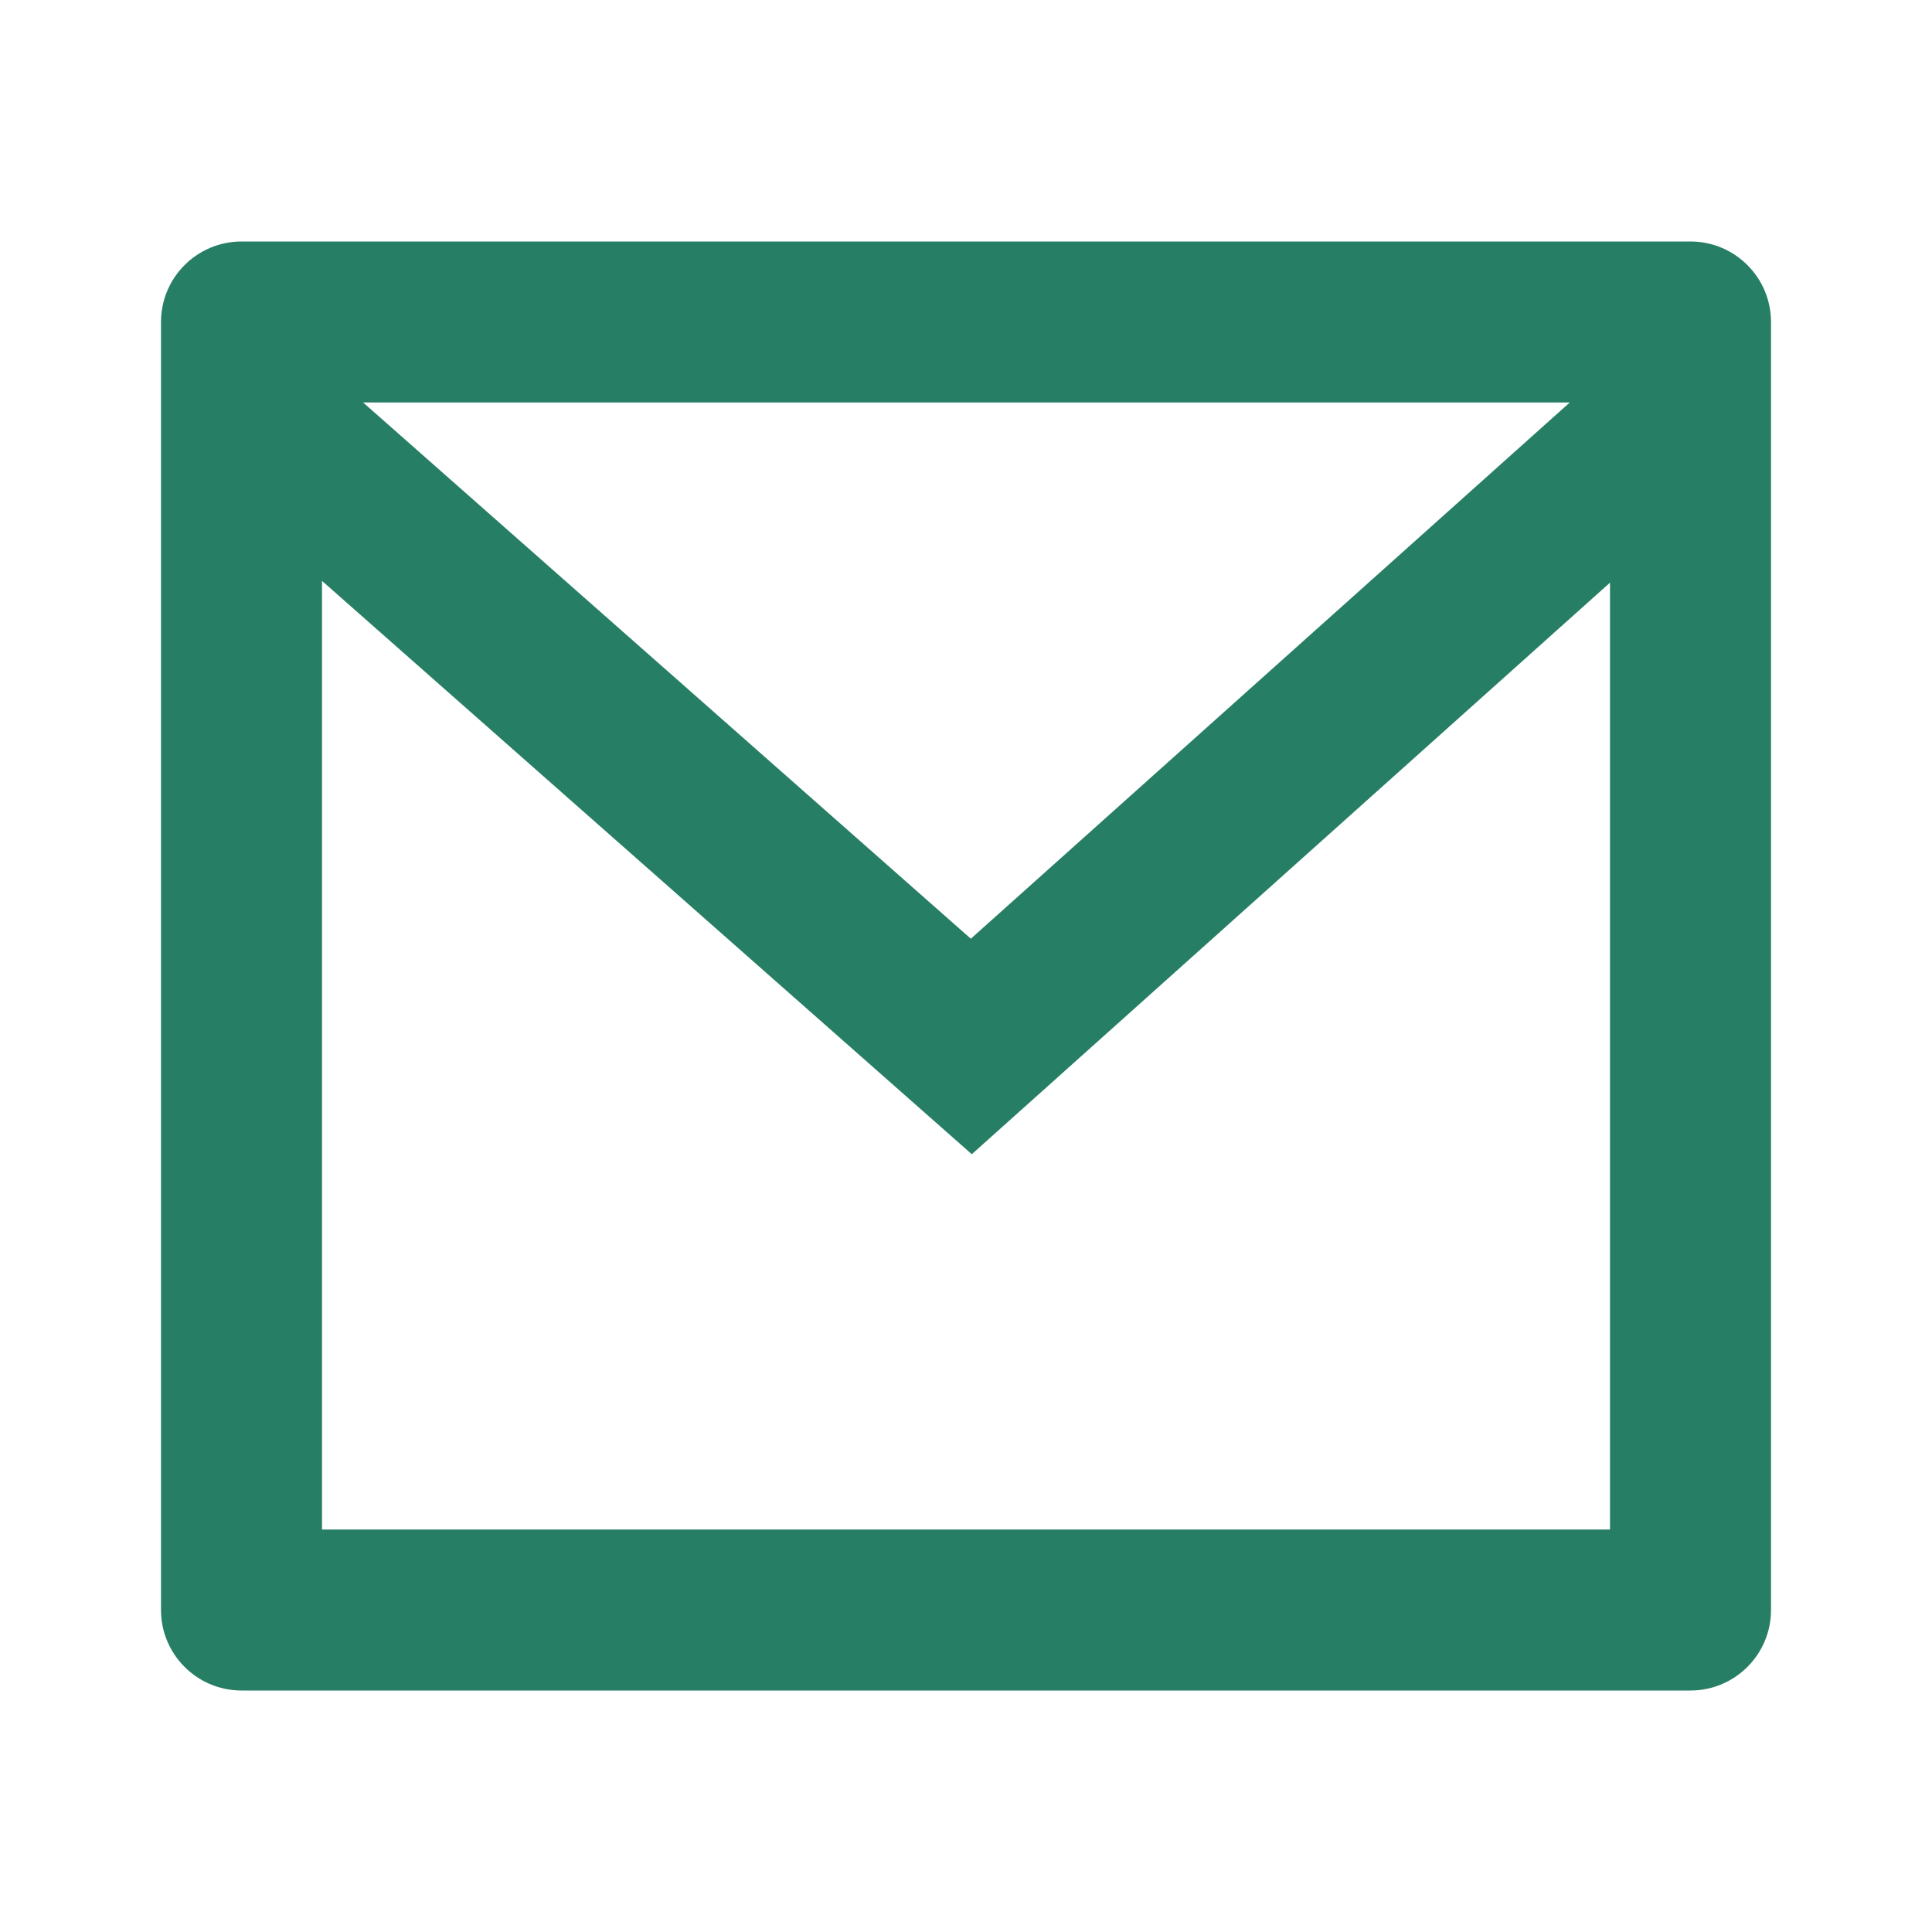 <?xml version="1.0" encoding="UTF-8"?>
<svg width="24px" height="24px" viewBox="0 0 24 24" version="1.1" xmlns="http://www.w3.org/2000/svg" xmlns:xlink="http://www.w3.org/1999/xlink">
    <title>mdpi/mail-icon</title>
    <g id="Page-1" stroke="none" stroke-width="1" fill="none" fill-rule="evenodd">
        <g id="login" transform="translate(-348, -559)">
            <g id="Group-3" transform="translate(23, 542)">
                <g id="mail-icon" transform="translate(325, 17)">
                    <polygon id="Path" points="0 0 24 0 24 24 0 24"></polygon>
                    <path d="M3,3 L21,3 C21.552,3 22,3.448 22,4 L22,20 C22,20.552 21.552,21 21,21 L3,21 C2.448,21 2,20.552 2,20 L2,4 C2,3.448 2.448,3 3,3 Z M12.061,11.662 L4.511,5 L19.5,5 L12.059,11.662 L12.061,11.662 Z M20,7.238 L12.072,14.338 L4,7.216 L4,19 L20,19 L20,7.238 Z" id="Shape" fill="#267E64"></path>
                </g>
            </g>
        </g>
    </g>
</svg>